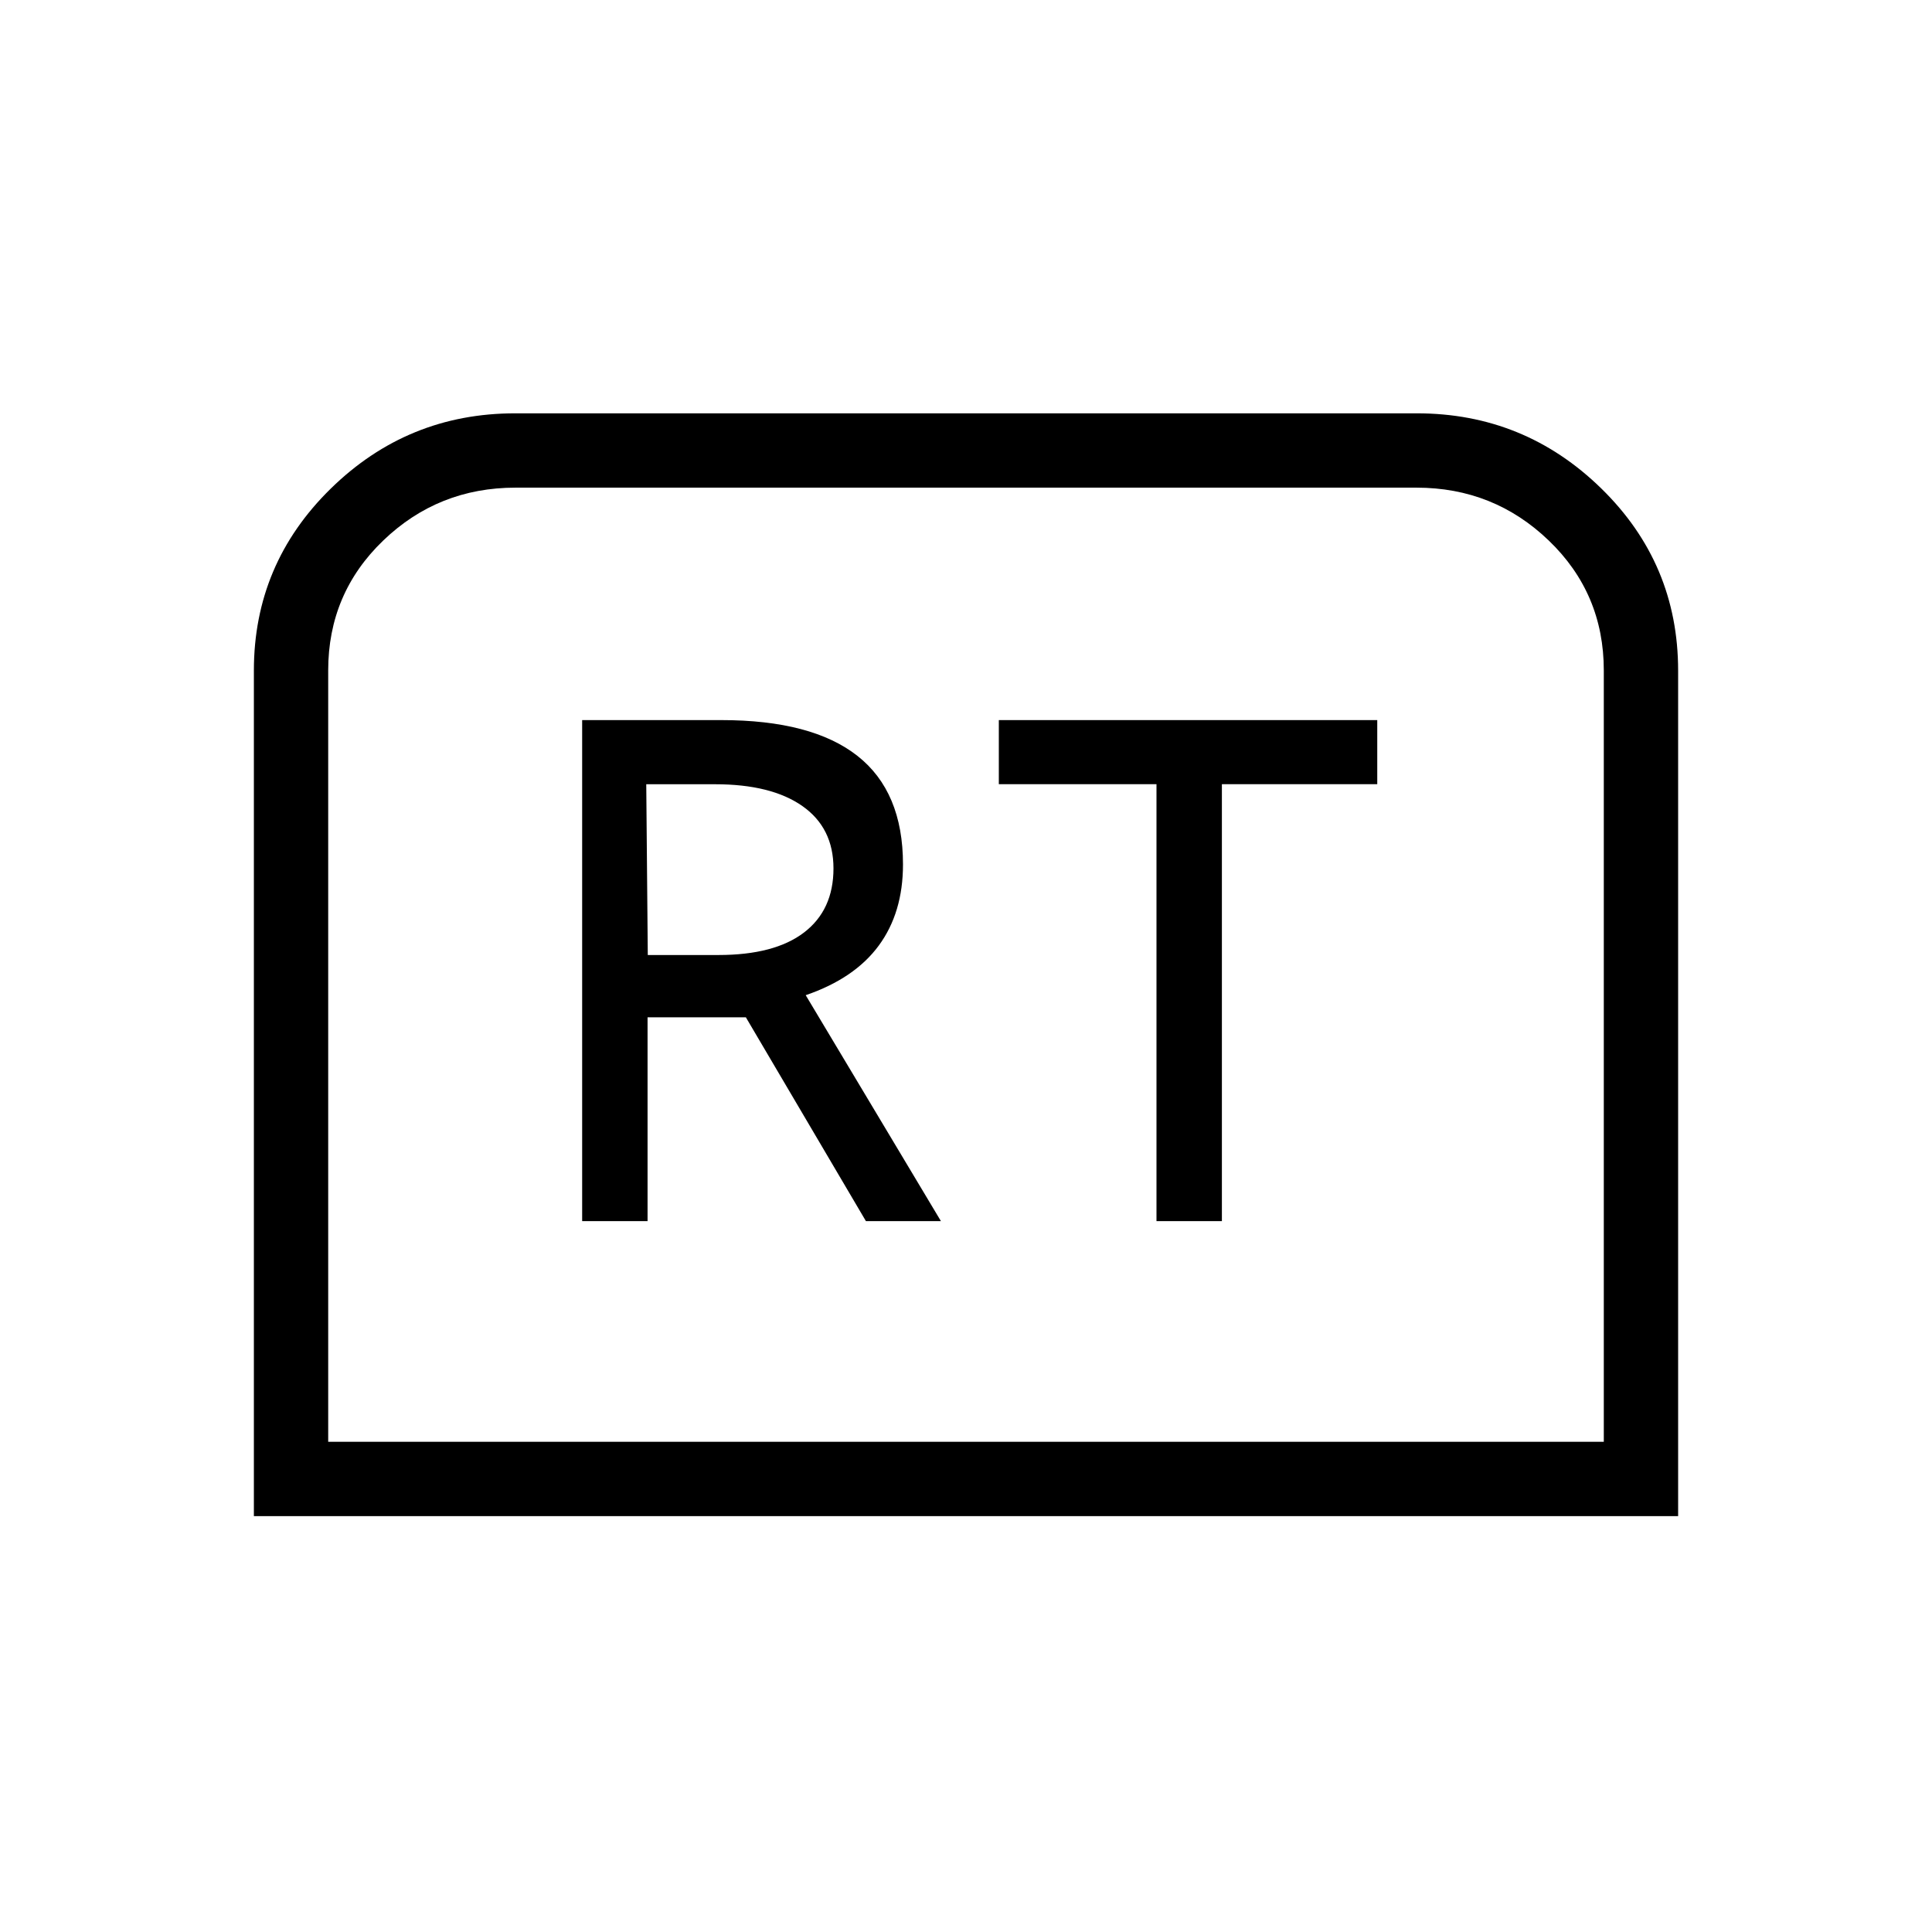 <svg xmlns="http://www.w3.org/2000/svg" height="24" viewBox="0 -960 960 960" width="24"><path d="M126.15-206.65v-420.14q0-53.01 38.2-90.42 38.2-37.41 91.62-37.41h448.06q53.42 0 91.62 37.32t38.2 90.54v420.11h-707.7Zm36.93-36.93h633.84v-383.28q0-38.27-27.34-64.55-27.34-26.28-65.73-26.28h-447.7q-38.39 0-65.73 26.28-27.34 26.28-27.34 64.55v383.28Zm0 0h633.84-633.84Zm126.19-109.65h32.5V-454.5h48.85l59.65 101.27h37.27L400.35-465.5q24.3-8.31 36.32-24.67 12.02-16.35 12.02-40.29 0-36.12-22.61-53.93-22.6-17.8-67.66-17.8h-69.15v248.96Zm32.61-132.23-.76-84.85h34.23q27.92 0 43.36 10.84 15.44 10.84 15.44 30.99 0 20.64-14.63 31.83-14.64 11.19-42.56 11.19h-35.08Zm252.77 132.23h32.5v-217.12h77.2v-31.84H496.31v31.84h78.34v217.12Z"/></svg>